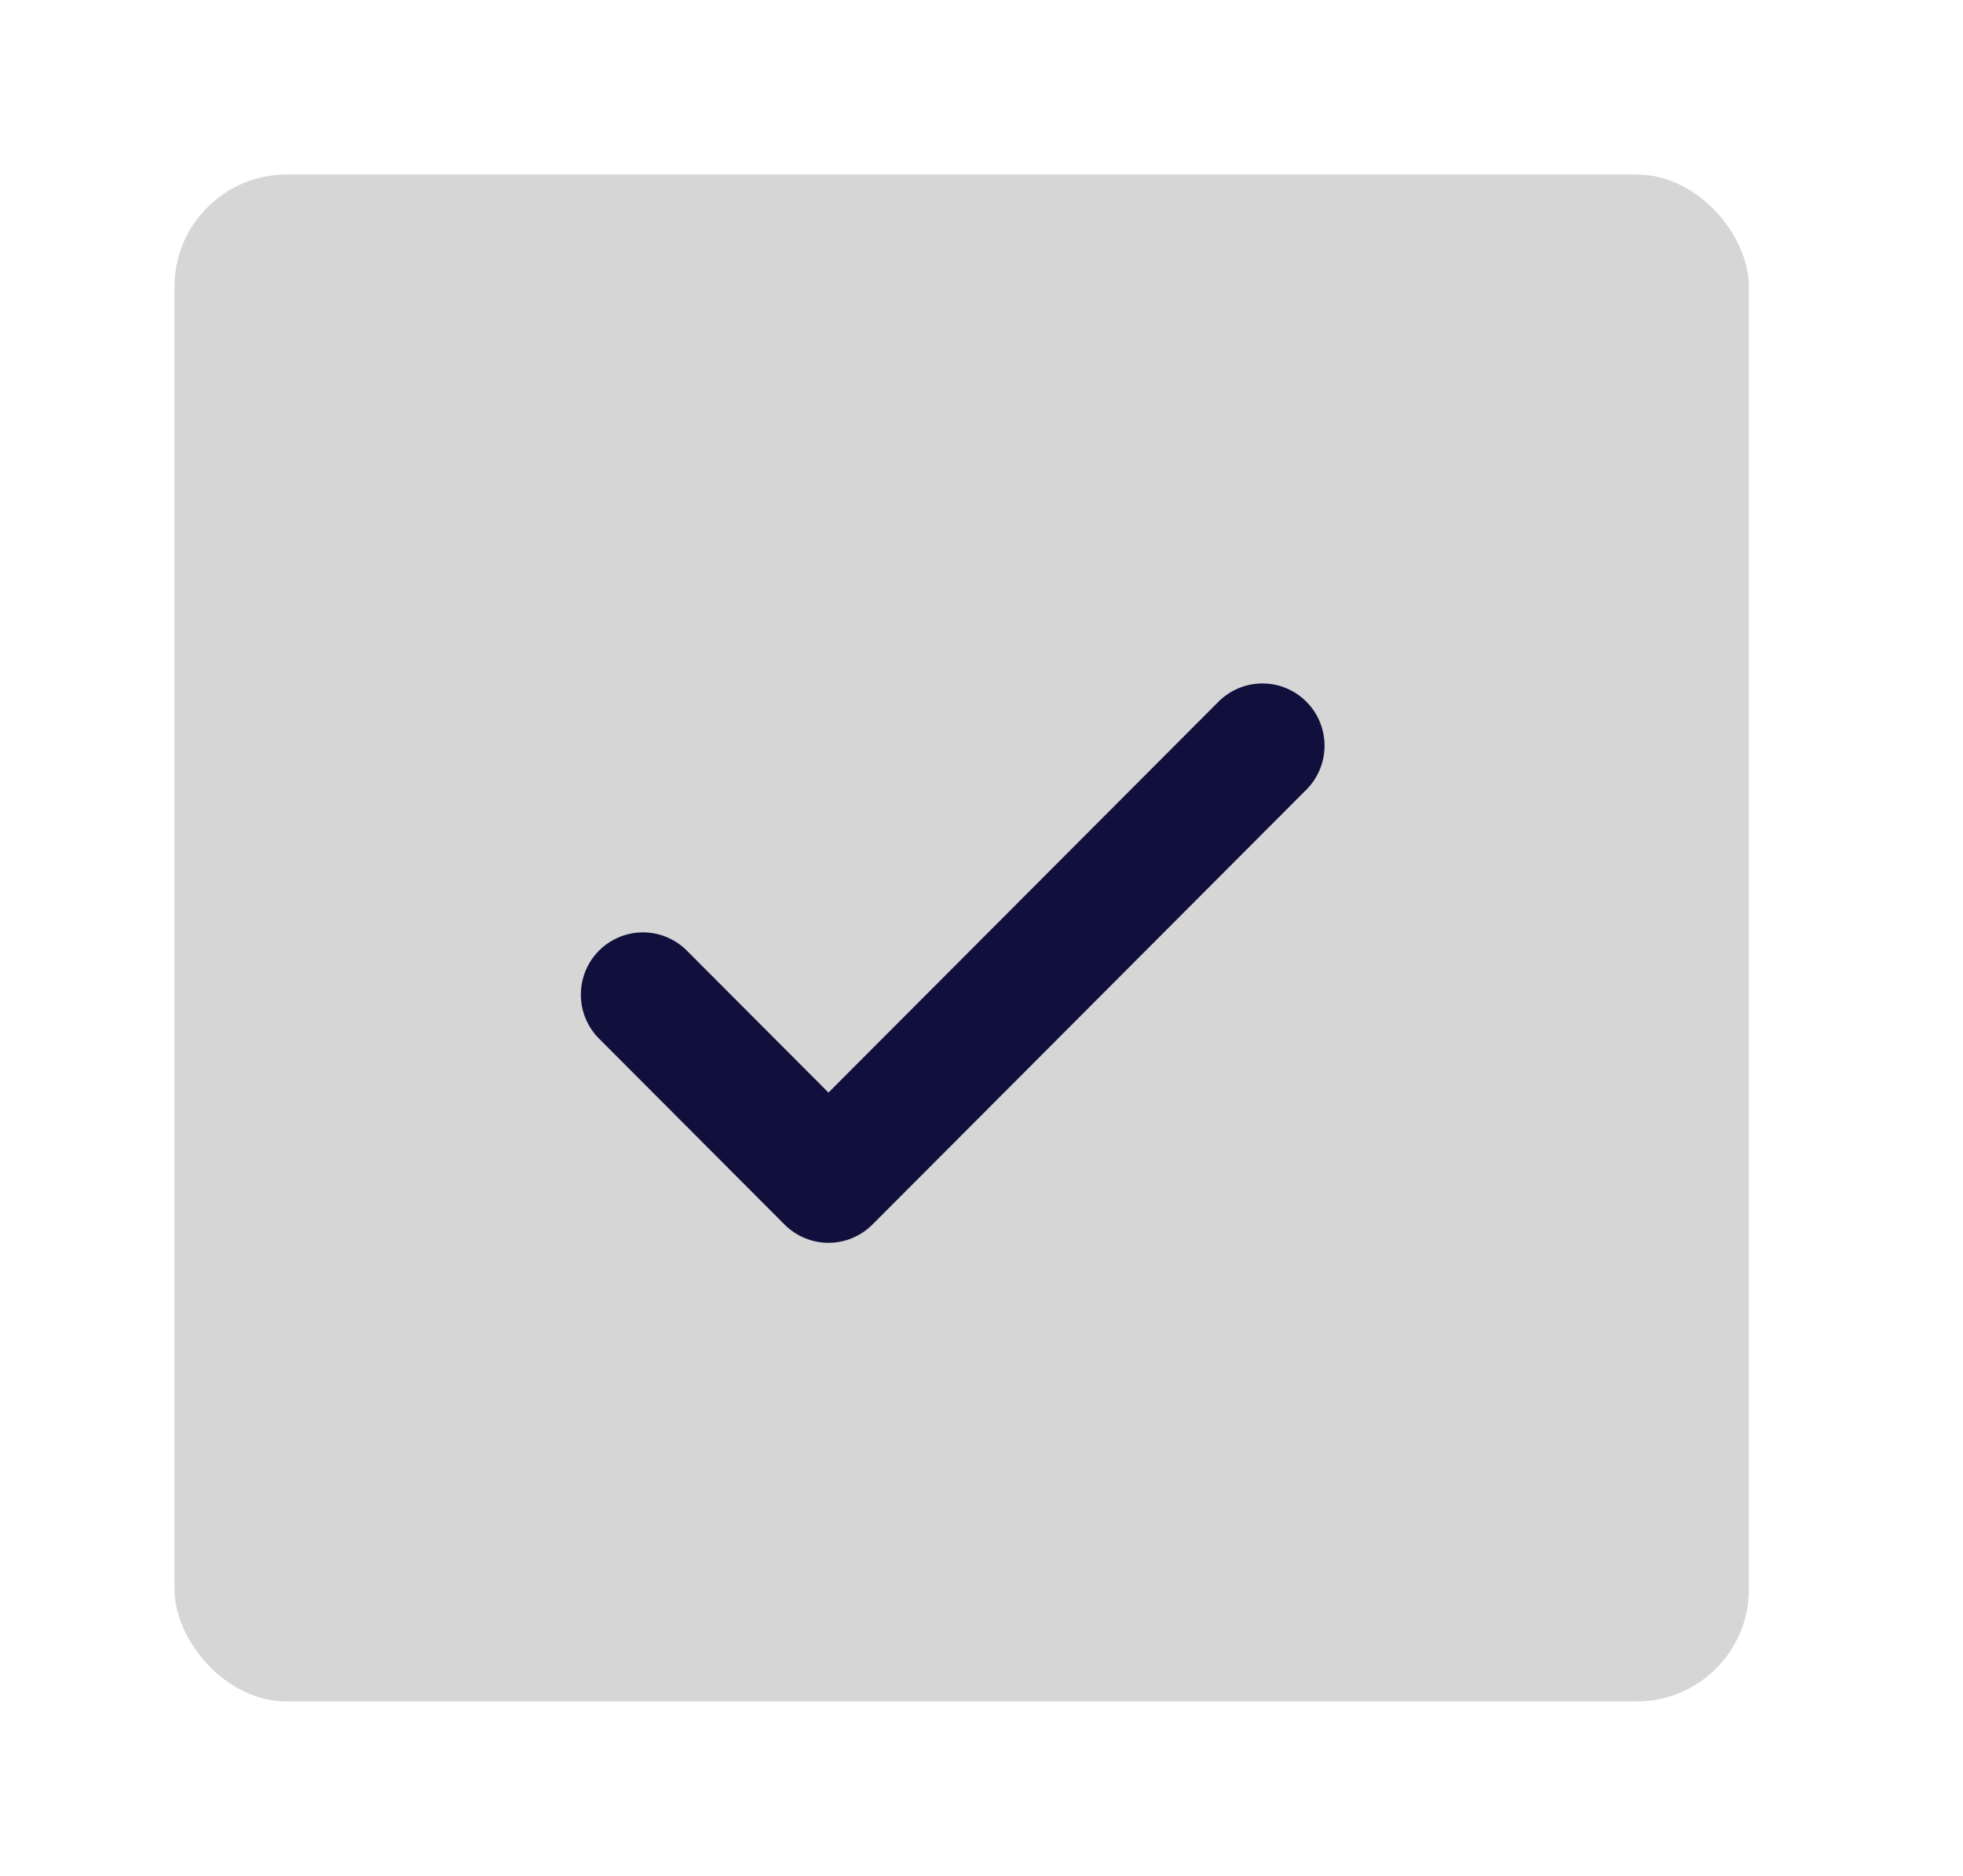 <svg width="45" height="43" viewBox="0 0 45 43" fill="none" xmlns="http://www.w3.org/2000/svg">
<g filter="url(#filter0_d_3856_109440)">
<rect x="4" width="36.092" height="35" rx="2.571" fill="#D6D6D6"/>
<path d="M18.992 24.488C18.615 24.488 18.253 24.337 17.986 24.07L13.715 19.79C13.456 19.521 13.312 19.161 13.316 18.787C13.319 18.413 13.468 18.055 13.732 17.79C13.996 17.526 14.353 17.376 14.727 17.372C15.1 17.369 15.46 17.513 15.728 17.773L18.992 21.044L27.951 12.066C28.22 11.807 28.579 11.663 28.953 11.666C29.326 11.669 29.683 11.819 29.947 12.084C30.211 12.348 30.36 12.706 30.364 13.08C30.367 13.454 30.224 13.815 29.964 14.084L19.999 24.07C19.732 24.337 19.37 24.488 18.992 24.488Z" fill="#11103D"/>
</g>
<defs>
<filter id="filter0_d_3856_109440" x="0" y="0" width="44.092" height="43" filterUnits="userSpaceOnUse" color-interpolation-filters="sRGB">
<feFlood flood-opacity="0" result="BackgroundImageFix"/>
<feColorMatrix in="SourceAlpha" type="matrix" values="0 0 0 0 0 0 0 0 0 0 0 0 0 0 0 0 0 0 127 0" result="hardAlpha"/>
<feOffset dy="4"/>
<feGaussianBlur stdDeviation="2"/>
<feComposite in2="hardAlpha" operator="out"/>
<feColorMatrix type="matrix" values="0 0 0 0 0 0 0 0 0 0 0 0 0 0 0 0 0 0 0.25 0"/>
<feBlend mode="normal" in2="BackgroundImageFix" result="effect1_dropShadow_3856_109440"/>
<feBlend mode="normal" in="SourceGraphic" in2="effect1_dropShadow_3856_109440" result="shape"/>
</filter>
</defs>
</svg>
